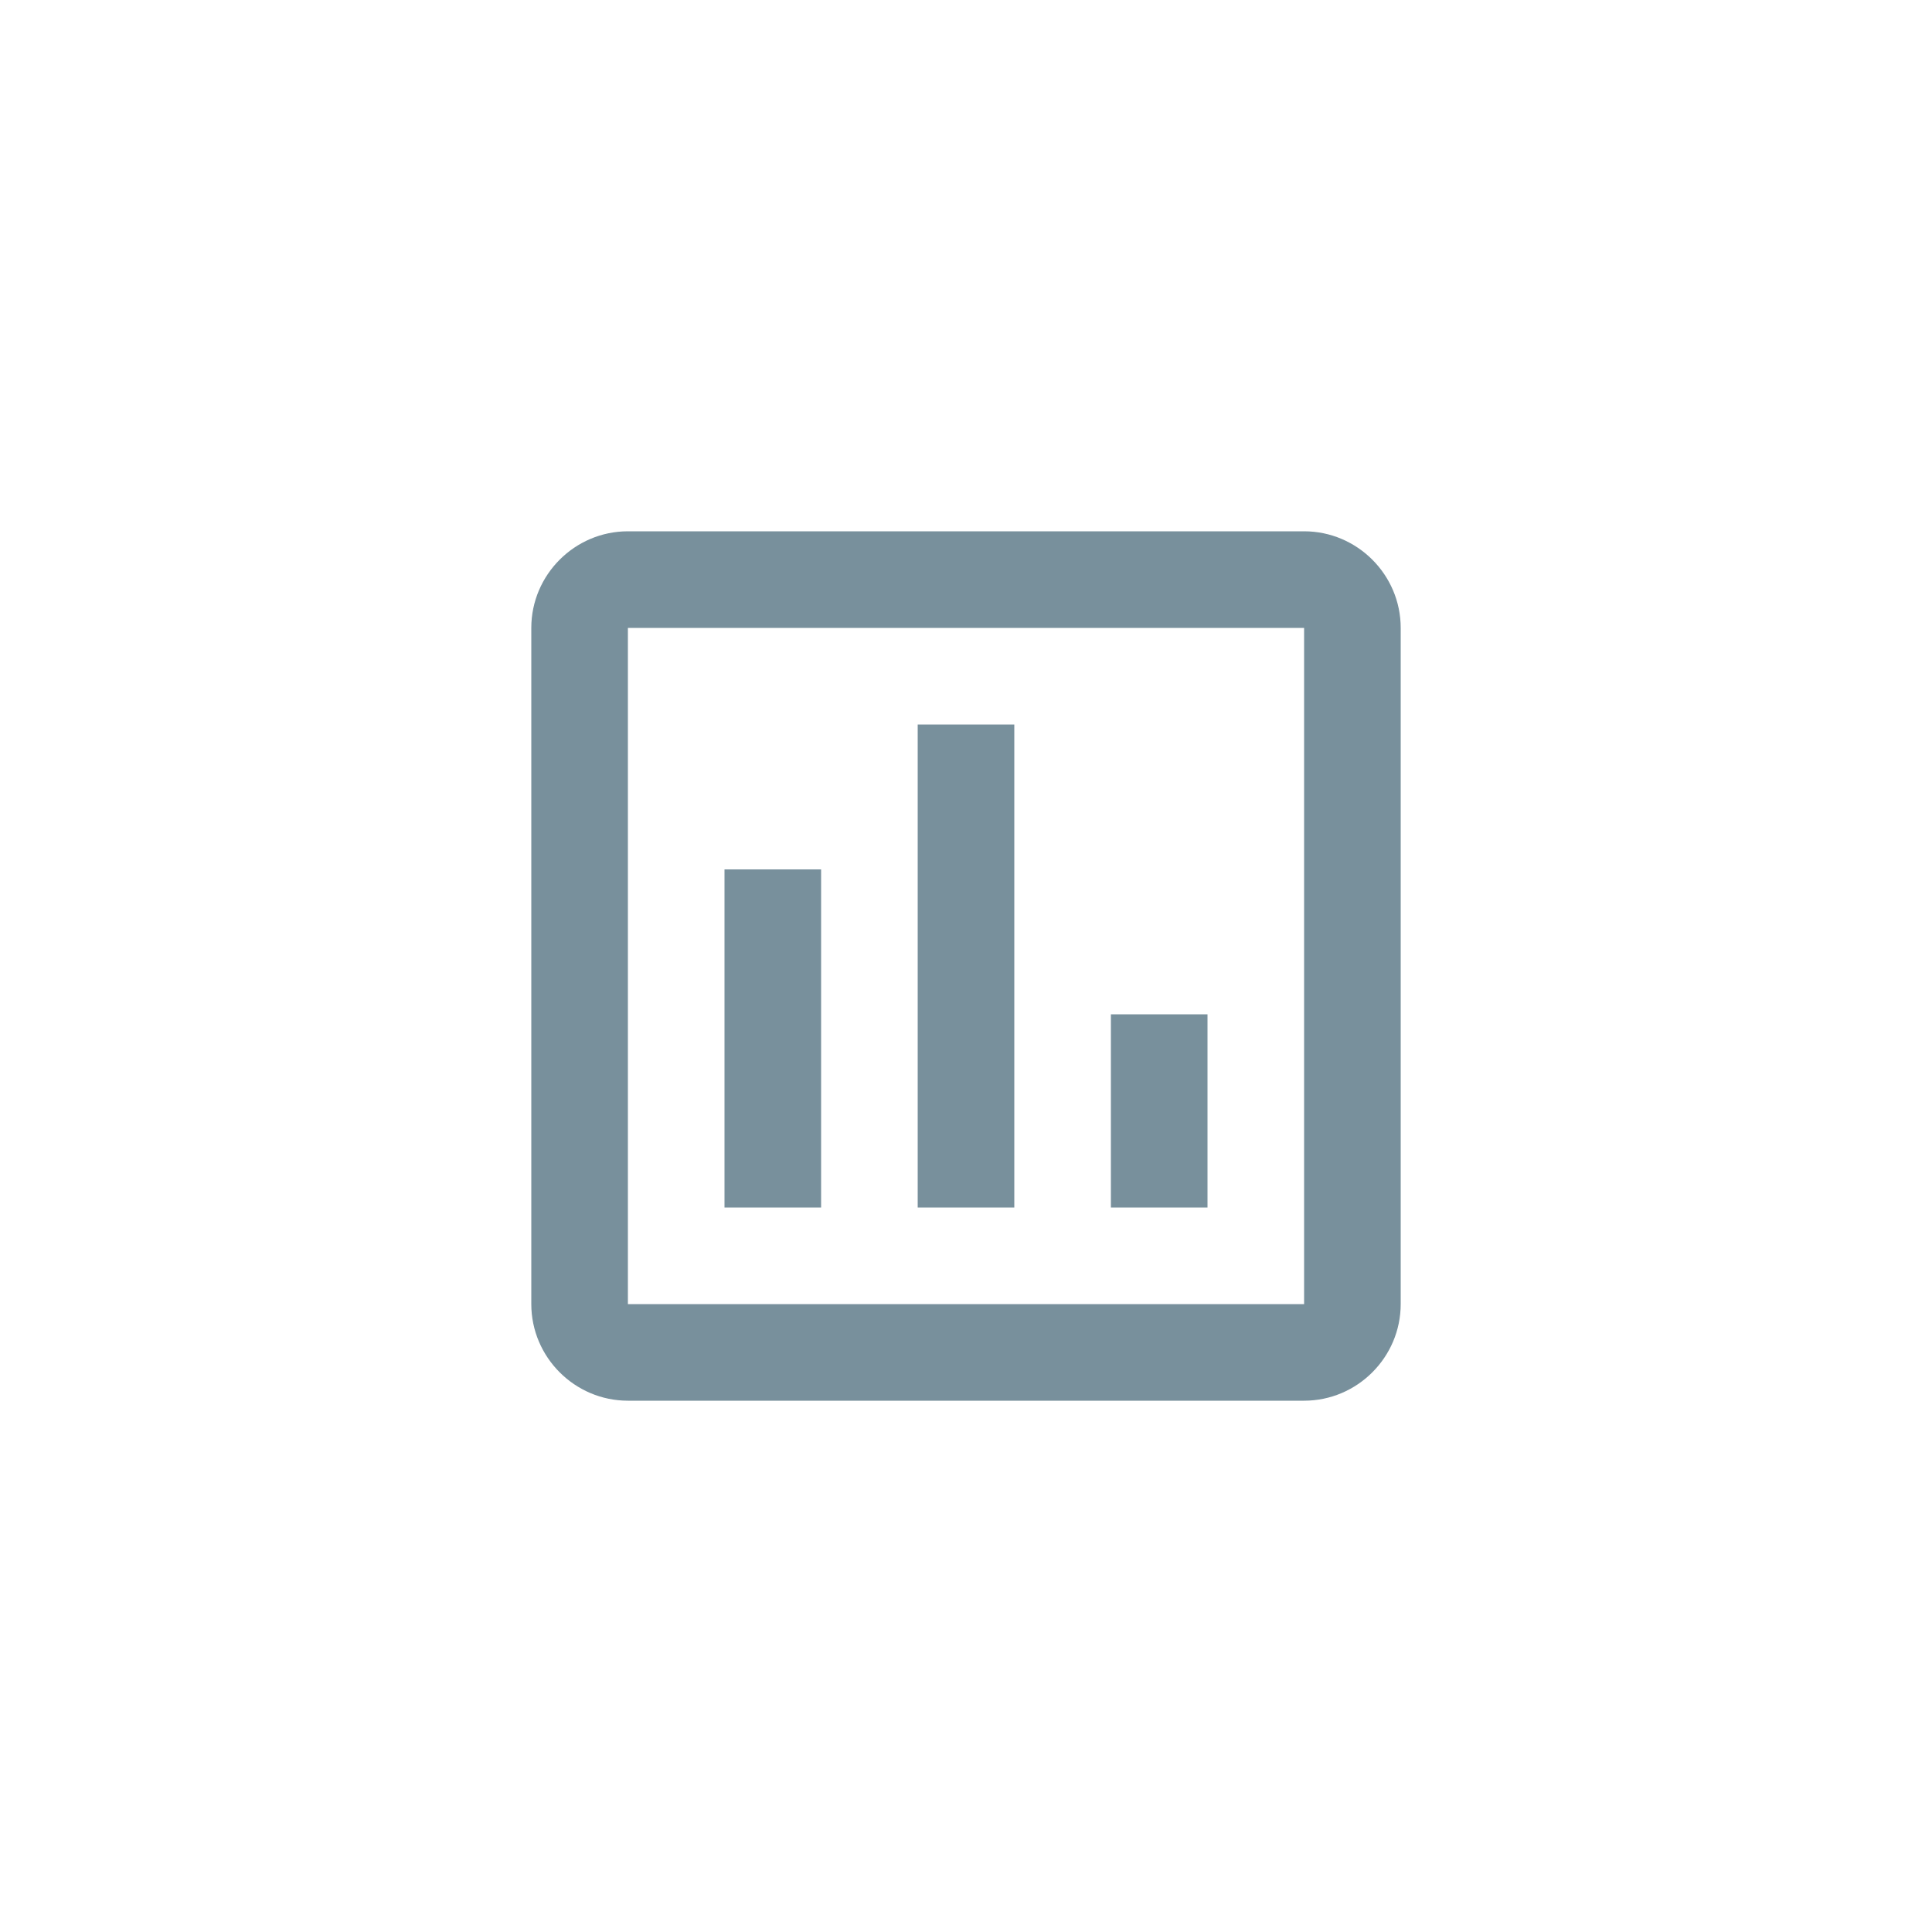 <svg xmlns="http://www.w3.org/2000/svg" width="32" height="32" fill="none" viewBox="0 0 32 32">
    <path fill="#78909C" fill-rule="evenodd" d="M21.6 8.8H10.4c-.88 0-1.6.72-1.6 1.6v11.2c0 .88.72 1.6 1.6 1.6h11.2c.88 0 1.6-.72 1.6-1.6V10.4c0-.88-.72-1.6-1.6-1.6zm0 12.8H10.4V10.4h11.2v11.2zm-8-7.2H12V20h1.6v-5.6zm1.6-2.4h1.6v8h-1.6v-8zm4.8 4.8h-1.6V20H20v-3.2z" clip-rule="evenodd"/>
</svg>
